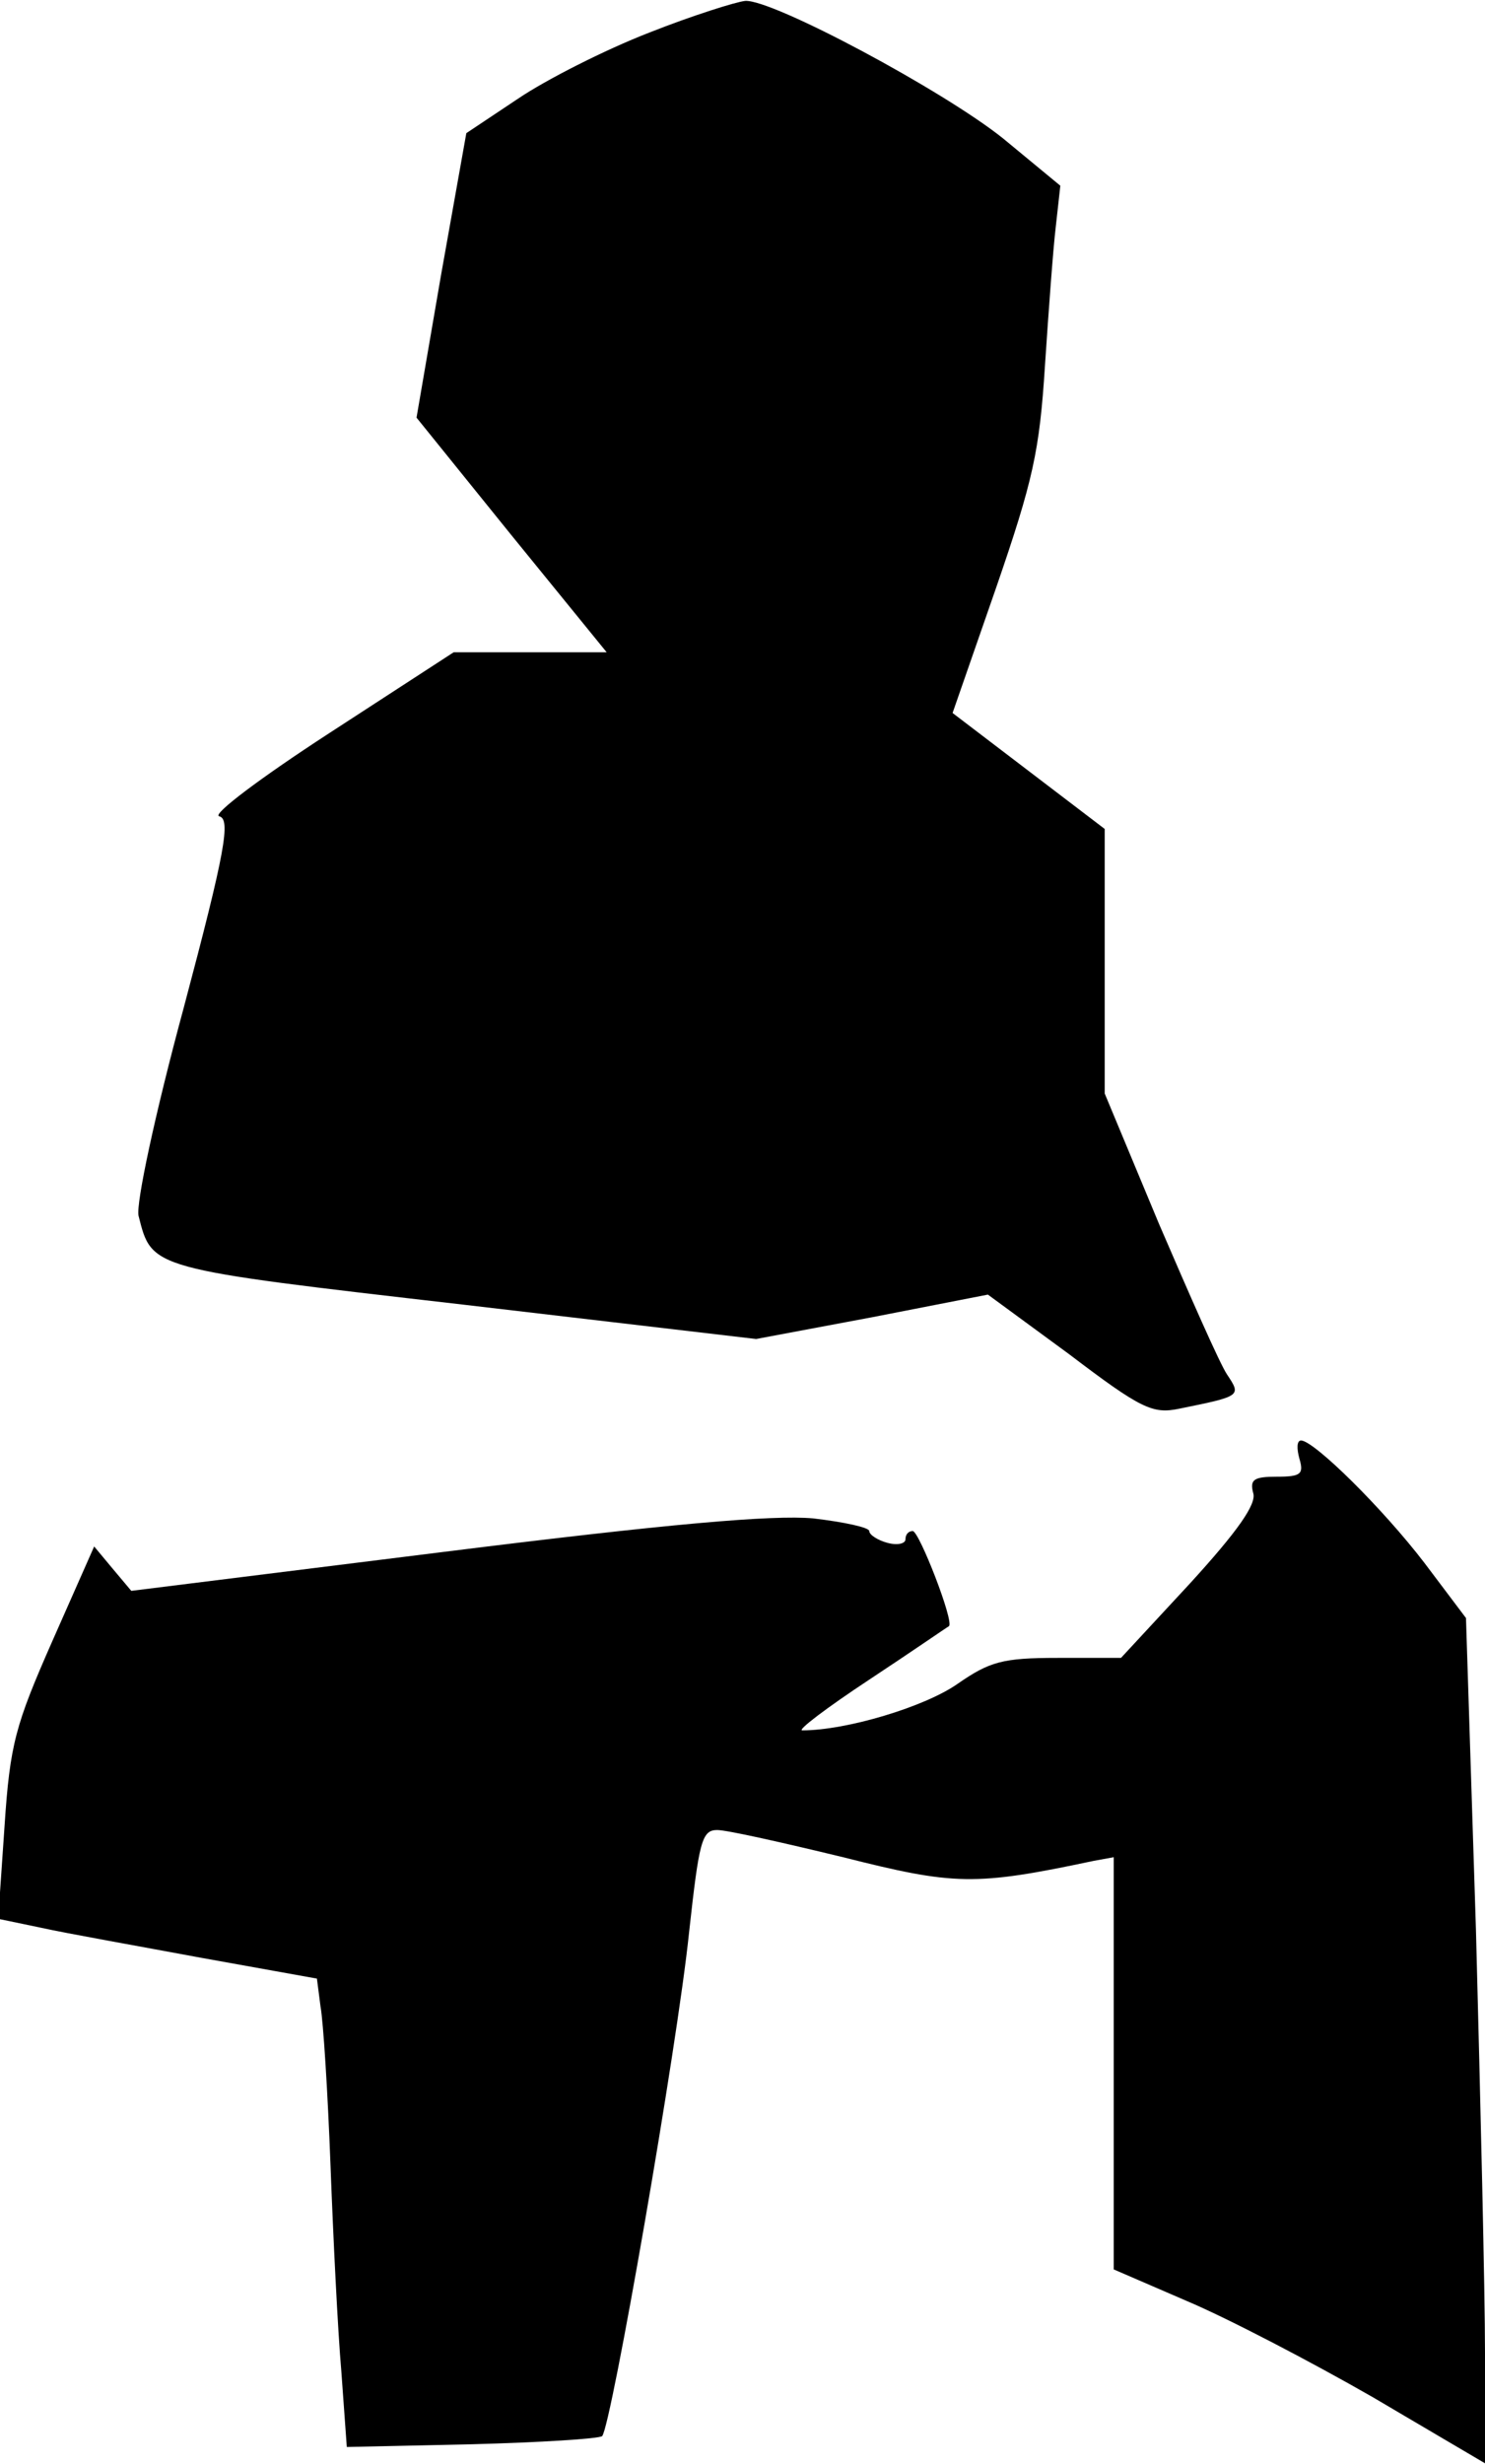 <?xml version="1.0" standalone="no"?>
<!DOCTYPE svg PUBLIC "-//W3C//DTD SVG 20010904//EN"
 "http://www.w3.org/TR/2001/REC-SVG-20010904/DTD/svg10.dtd">
<svg version="1.0" xmlns="http://www.w3.org/2000/svg"
 width="164pt" height="272pt" viewBox="0 0 164 272"
 preserveAspectRatio="xMidYMid meet">
<g transform="translate(0,272) scale(0.1,-0.1)"
fill="#000000" stroke="none">
<path fill="#000000" stroke="none" d="M717 2684 c-49 -19 -114 -52 -145 -73
l-57 -38 -28 -157 -27 -157 105 -130 105 -129 -85 0 -84 0 -137 -89 c-77 -50
-130 -90 -122 -92 13 -3 7 -38 -39 -211 -32 -118 -53 -217 -50 -230 15 -59 11
-58 358 -98 l324 -38 128 24 128 25 90 -66 c79 -60 92 -66 121 -60 69 14 69
14 53 38 -8 12 -41 87 -75 166 l-60 144 0 146 0 146 -84 64 -84 64 48 138 c41
119 48 151 54 245 4 60 9 129 12 154 l5 45 -63 52 c-66 53 -255 154 -285 152
-10 -1 -58 -16 -106 -35z"/>
<path fill="#000000" stroke="none" d="M1435 1110 c5 -17 2 -20 -25 -20 -25 0
-30 -3 -26 -18 4 -12 -17 -42 -70 -100 l-76 -82 -70 0 c-61 0 -75 -4 -111 -29
-36 -25 -122 -51 -171 -51 -6 0 27 25 74 56 47 31 86 58 88 59 6 5 -33 105
-40 105 -5 0 -8 -4 -8 -9 0 -5 -9 -7 -20 -4 -11 3 -20 9 -20 13 0 4 -28 10
-62 14 -45 4 -160 -6 -408 -37 l-345 -43 -21 25 -20 24 -46 -104 c-41 -93 -47
-114 -53 -205 l-7 -102 48 -10 c27 -6 106 -20 176 -33 l128 -23 4 -31 c3 -16
8 -95 11 -175 3 -80 8 -182 12 -228 l6 -83 138 3 c75 2 140 6 144 9 10 11 83
430 96 556 11 100 14 113 31 113 11 0 73 -14 139 -30 123 -31 145 -32 277 -4
l22 4 0 -227 0 -228 81 -35 c45 -19 137 -67 205 -106 l124 -73 0 122 c0 67 -5
277 -10 467 l-11 344 -46 61 c-46 60 -121 134 -136 135 -5 0 -5 -9 -2 -20z"/>
</g>
</svg>
